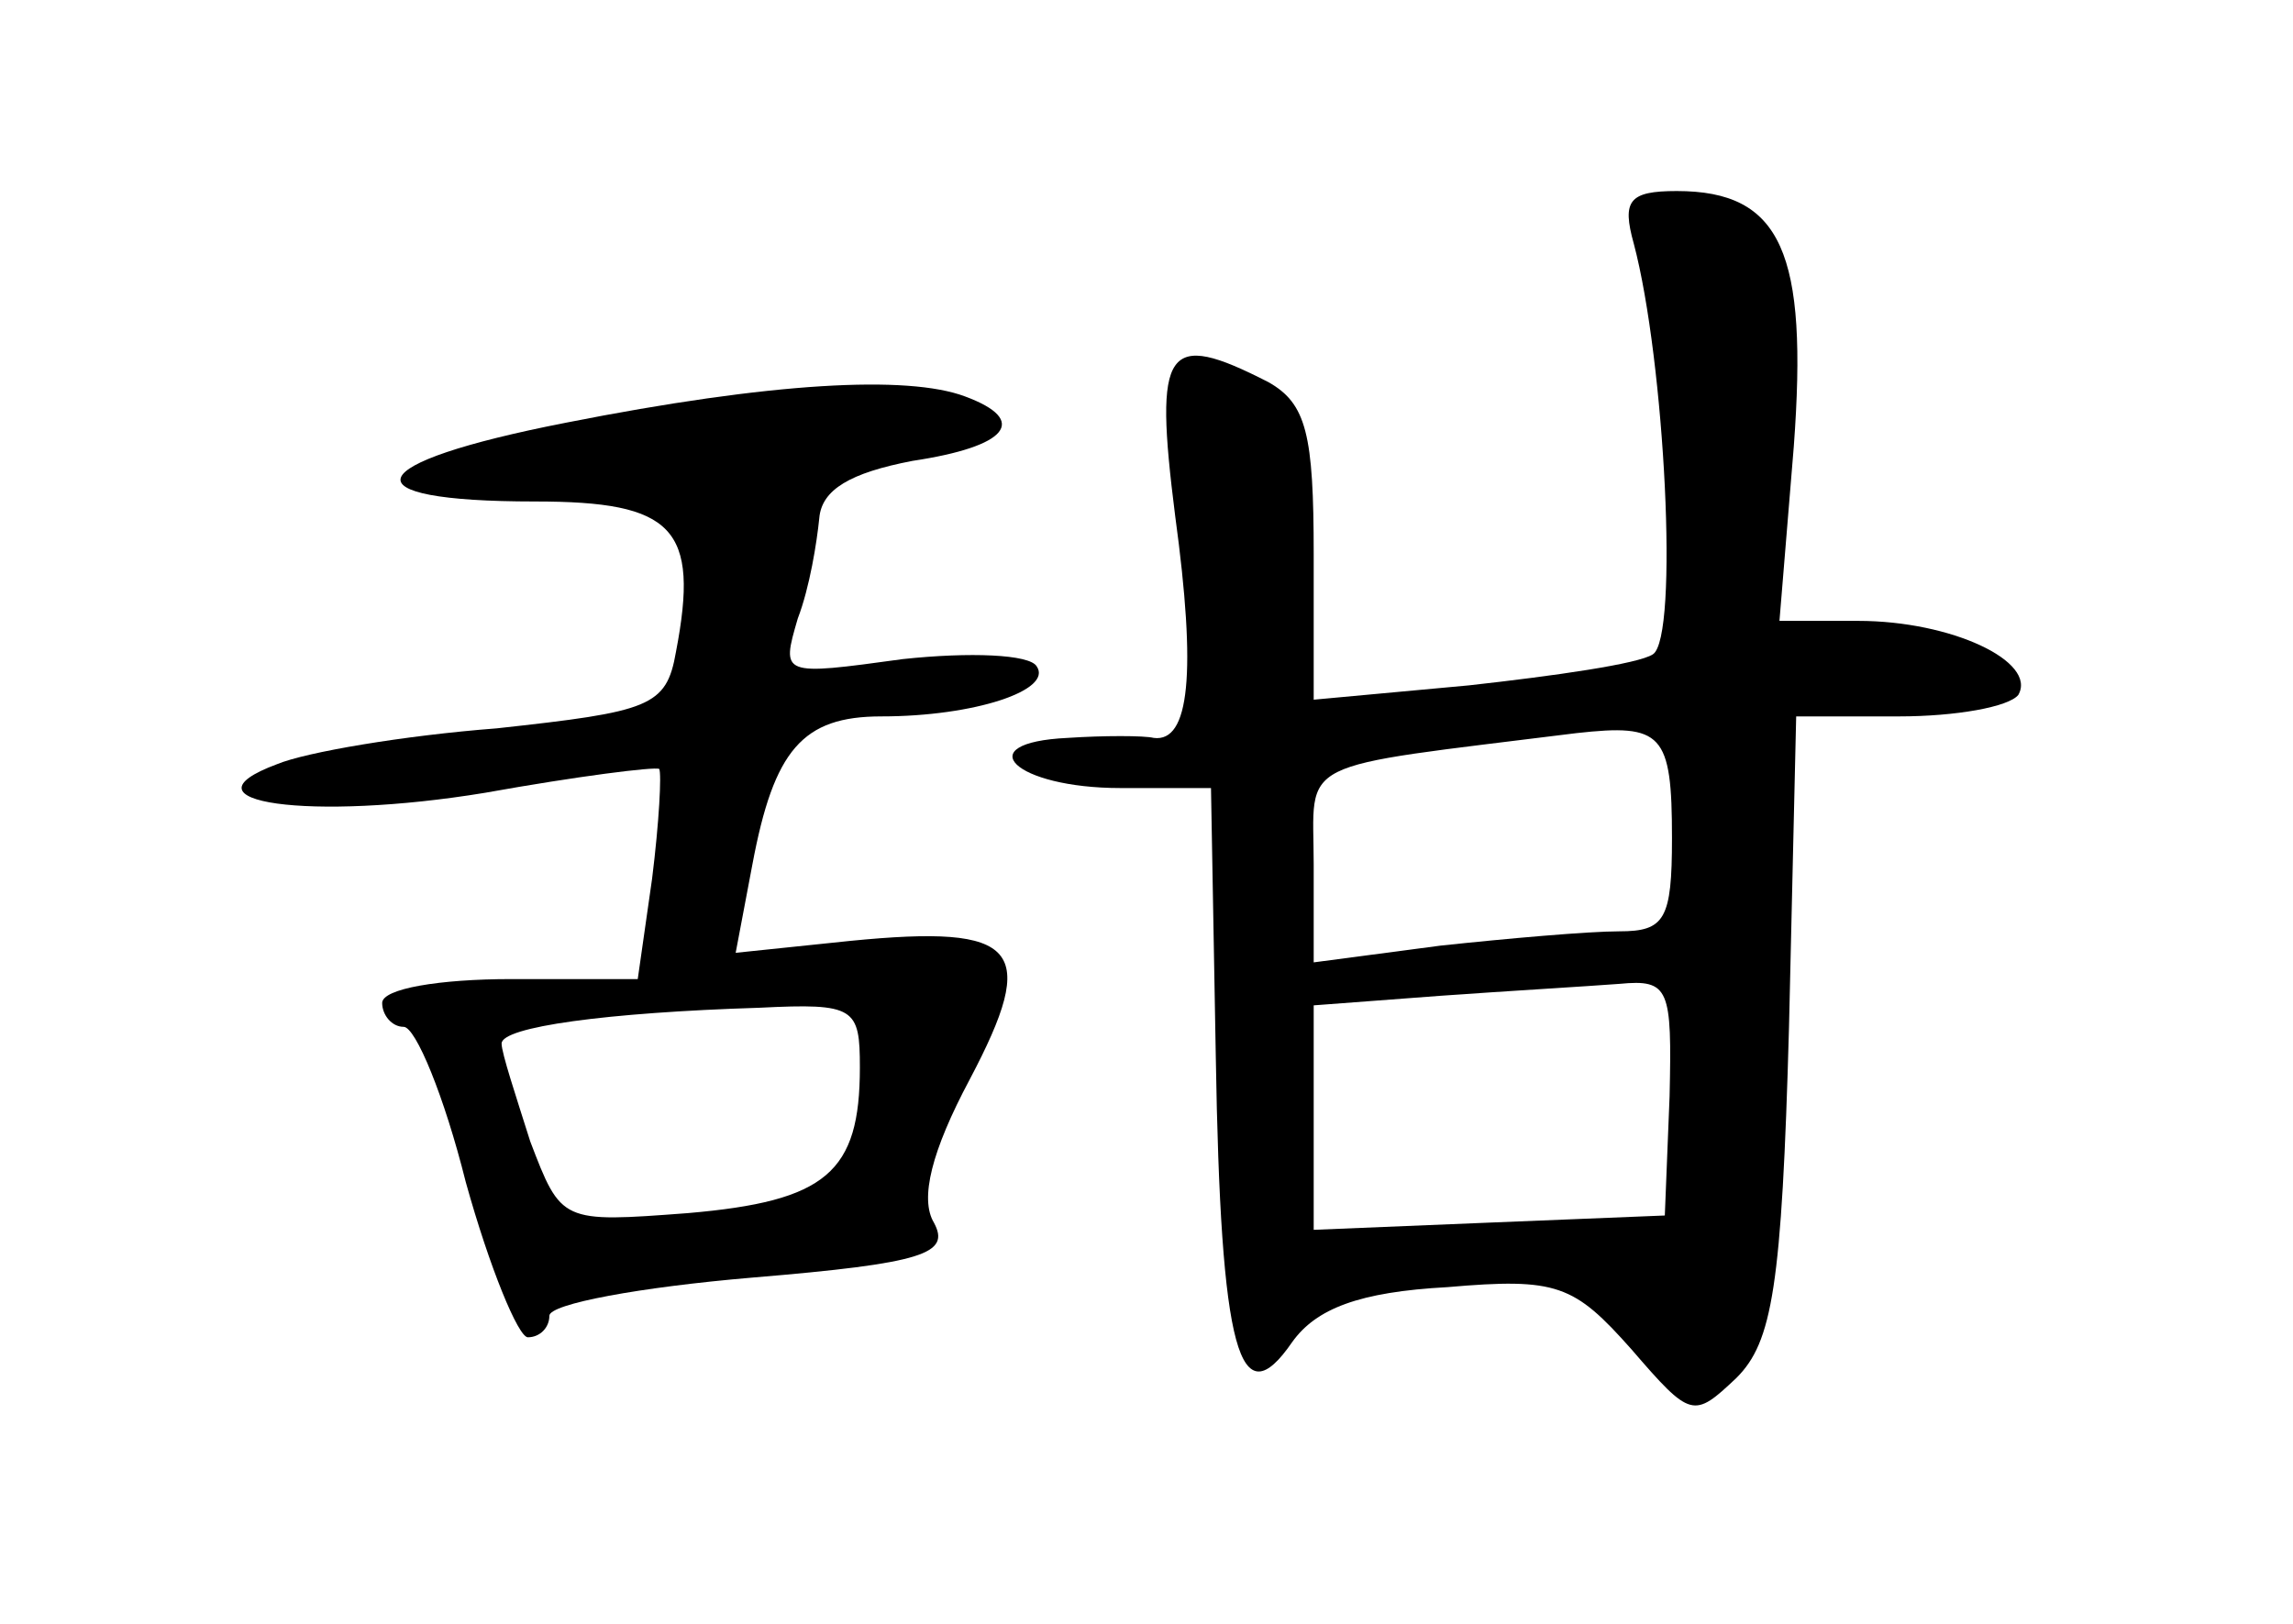 <?xml version="1.0" standalone="no"?>
<!DOCTYPE svg PUBLIC "-//W3C//DTD SVG 20010904//EN"
 "http://www.w3.org/TR/2001/REC-SVG-20010904/DTD/svg10.dtd">
<svg version="1.0" xmlns="http://www.w3.org/2000/svg"
 width="96pt" height="68pt" viewBox="0 0 96 68"
 preserveAspectRatio="xMidYMid meet">
<g transform="translate(0,68) scale(0.1,-0.1)"
fill="#000000" stroke="none">
<path d="M684 578 c13 -49 19 -165 8 -172 -6 -4 -41 -9 -77 -13 l-65 -6 0 61
c0 50 -3 63 -19 72 -43 22 -48 15 -39 -56 9 -66 6 -95 -9 -93 -4 1 -21 1 -36
0 -42 -2 -22 -21 22 -21 l38 0 2 -112 c2 -125 10 -152 32 -120 10 14 28 21 65
23 46 4 53 1 77 -26 25 -29 26 -29 44 -12 15 15 19 38 22 147 l3 130 43 0 c24
0 46 4 50 9 8 14 -28 31 -67 31 l-33 0 6 73 c6 81 -5 107 -49 107 -20 0 -23
-4 -18 -22z m16 -249 c0 -34 -3 -39 -22 -39 -13 0 -47 -3 -75 -6 l-53 -7 0 41
c0 45 -10 40 110 55 36 4 40 0 40 -44z m-1 -108 l-2 -50 -74 -3 -73 -3 0 47 0
47 53 4 c28 2 62 4 75 5 21 2 22 -2 21 -47z"/>
<path d="M237 503 c-87 -17 -93 -33 -13 -33 58 0 69 -11 59 -63 -4 -23 -11
-25 -75 -32 -39 -3 -80 -10 -92 -15 -43 -16 14 -24 87 -12 39 7 71 11 73 10 1
-2 0 -22 -3 -46 l-6 -42 -53 0 c-30 0 -54 -4 -54 -10 0 -5 4 -10 9 -10 5 0 17
-29 26 -65 10 -36 22 -65 26 -65 5 0 9 4 9 9 0 5 38 12 85 16 72 6 83 10 76
23 -6 10 -1 30 15 60 29 55 21 65 -50 58 l-48 -5 7 37 c9 48 21 62 54 62 39 0
72 11 65 21 -3 5 -28 6 -56 3 -51 -7 -51 -7 -44 17 5 13 8 32 9 42 1 12 13 19
39 24 40 6 49 17 22 27 -24 9 -81 6 -167 -11z m123 -270 c0 -44 -14 -56 -72
-61 -53 -4 -53 -4 -66 30 -6 19 -12 37 -12 41 0 7 44 13 108 15 40 2 42 0 42
-25z"/>
</g>
</svg>
